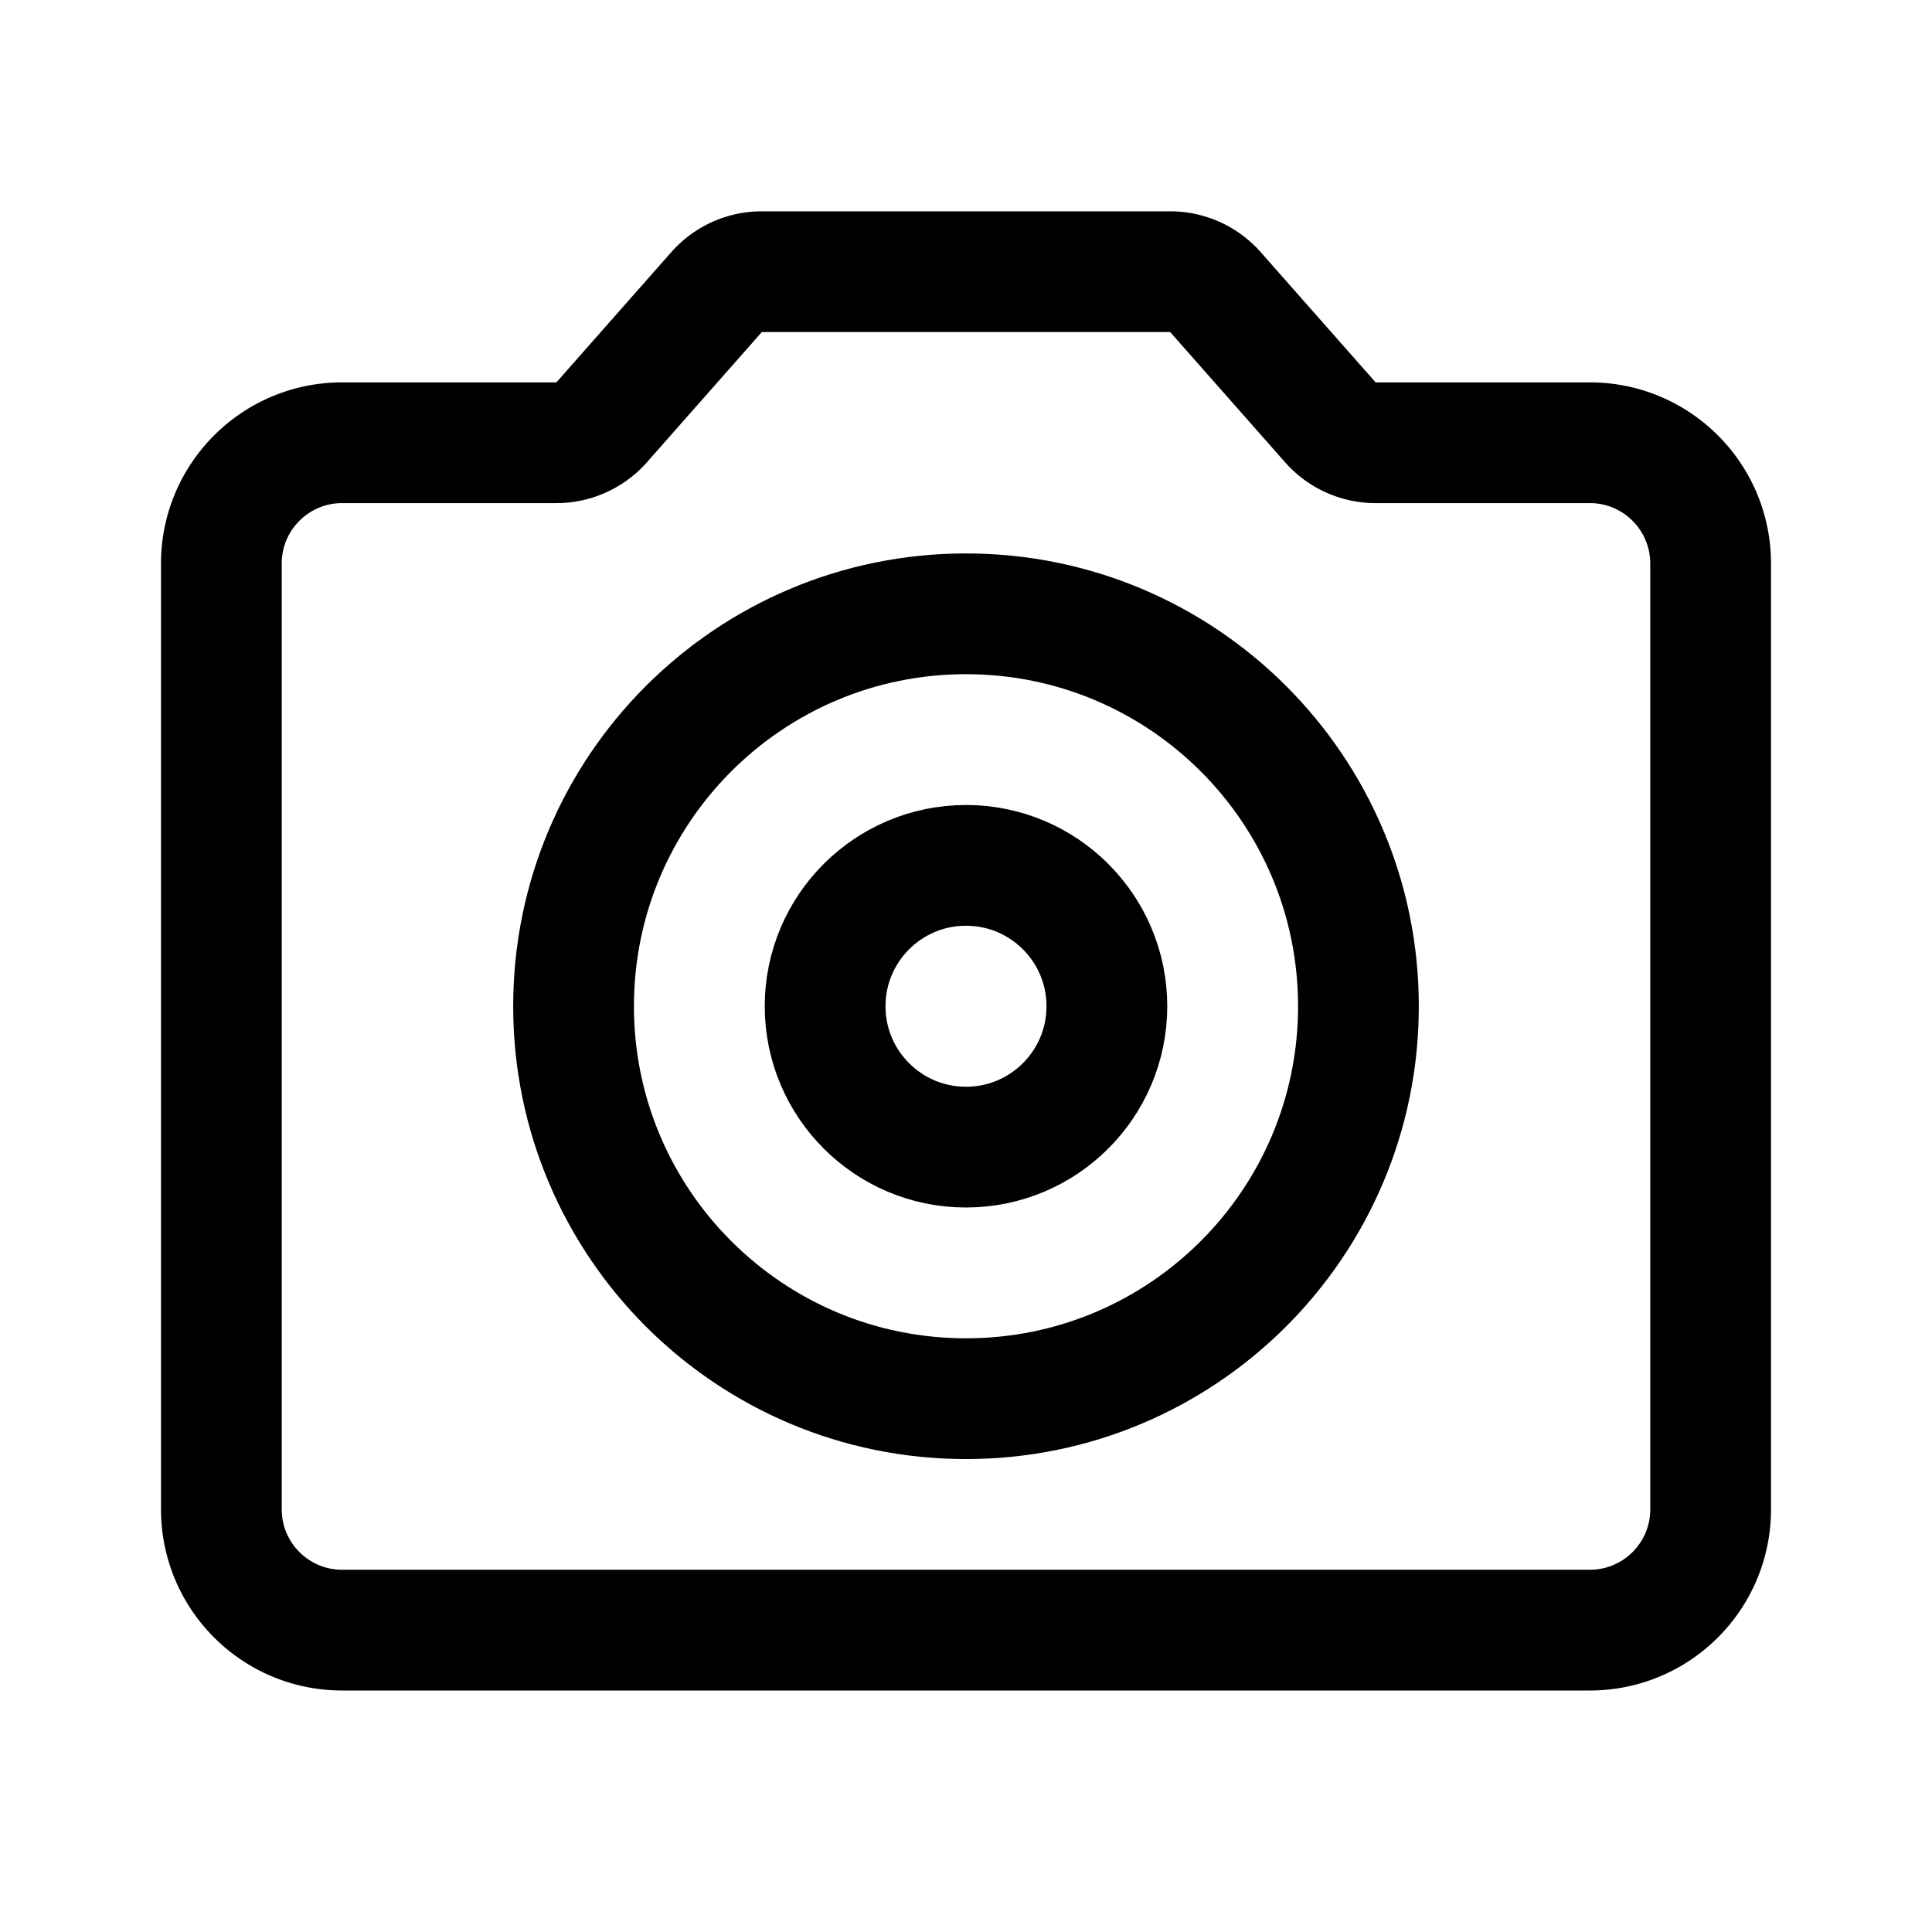 <svg xmlns="http://www.w3.org/2000/svg" width="192" height="192" fill="none" viewBox="0 0 192 192"><path stroke="#000" stroke-linecap="round" stroke-linejoin="round" stroke-width="12" d="M22 56c0-6.627 5.373-12 12-12h21.292a6 6 0 0 0 4.5-2.03l11.417-12.94A6 6 0 0 1 75.708 27h40.584c1.722 0 3.36.74 4.499 2.03l11.418 12.94a6 6 0 0 0 4.499 2.03H158c6.627 0 12 5.373 12 12v94c0 6.627-5.373 12-12 12H34c-6.627 0-12-5.373-12-12z"/><path stroke="#000" stroke-linecap="round" stroke-linejoin="round" stroke-width="12" d="M96 139c21.539 0 39-17.461 39-39s-17.461-39-39-39-39 17.46-39 39 17.46 39 39 39"/><path stroke="#000" stroke-linecap="round" stroke-linejoin="round" stroke-width="12" d="M96 114c7.732 0 14-6.268 14-14s-6.268-14-14-14-14 6.268-14 14 6.268 14 14 14"/></svg>